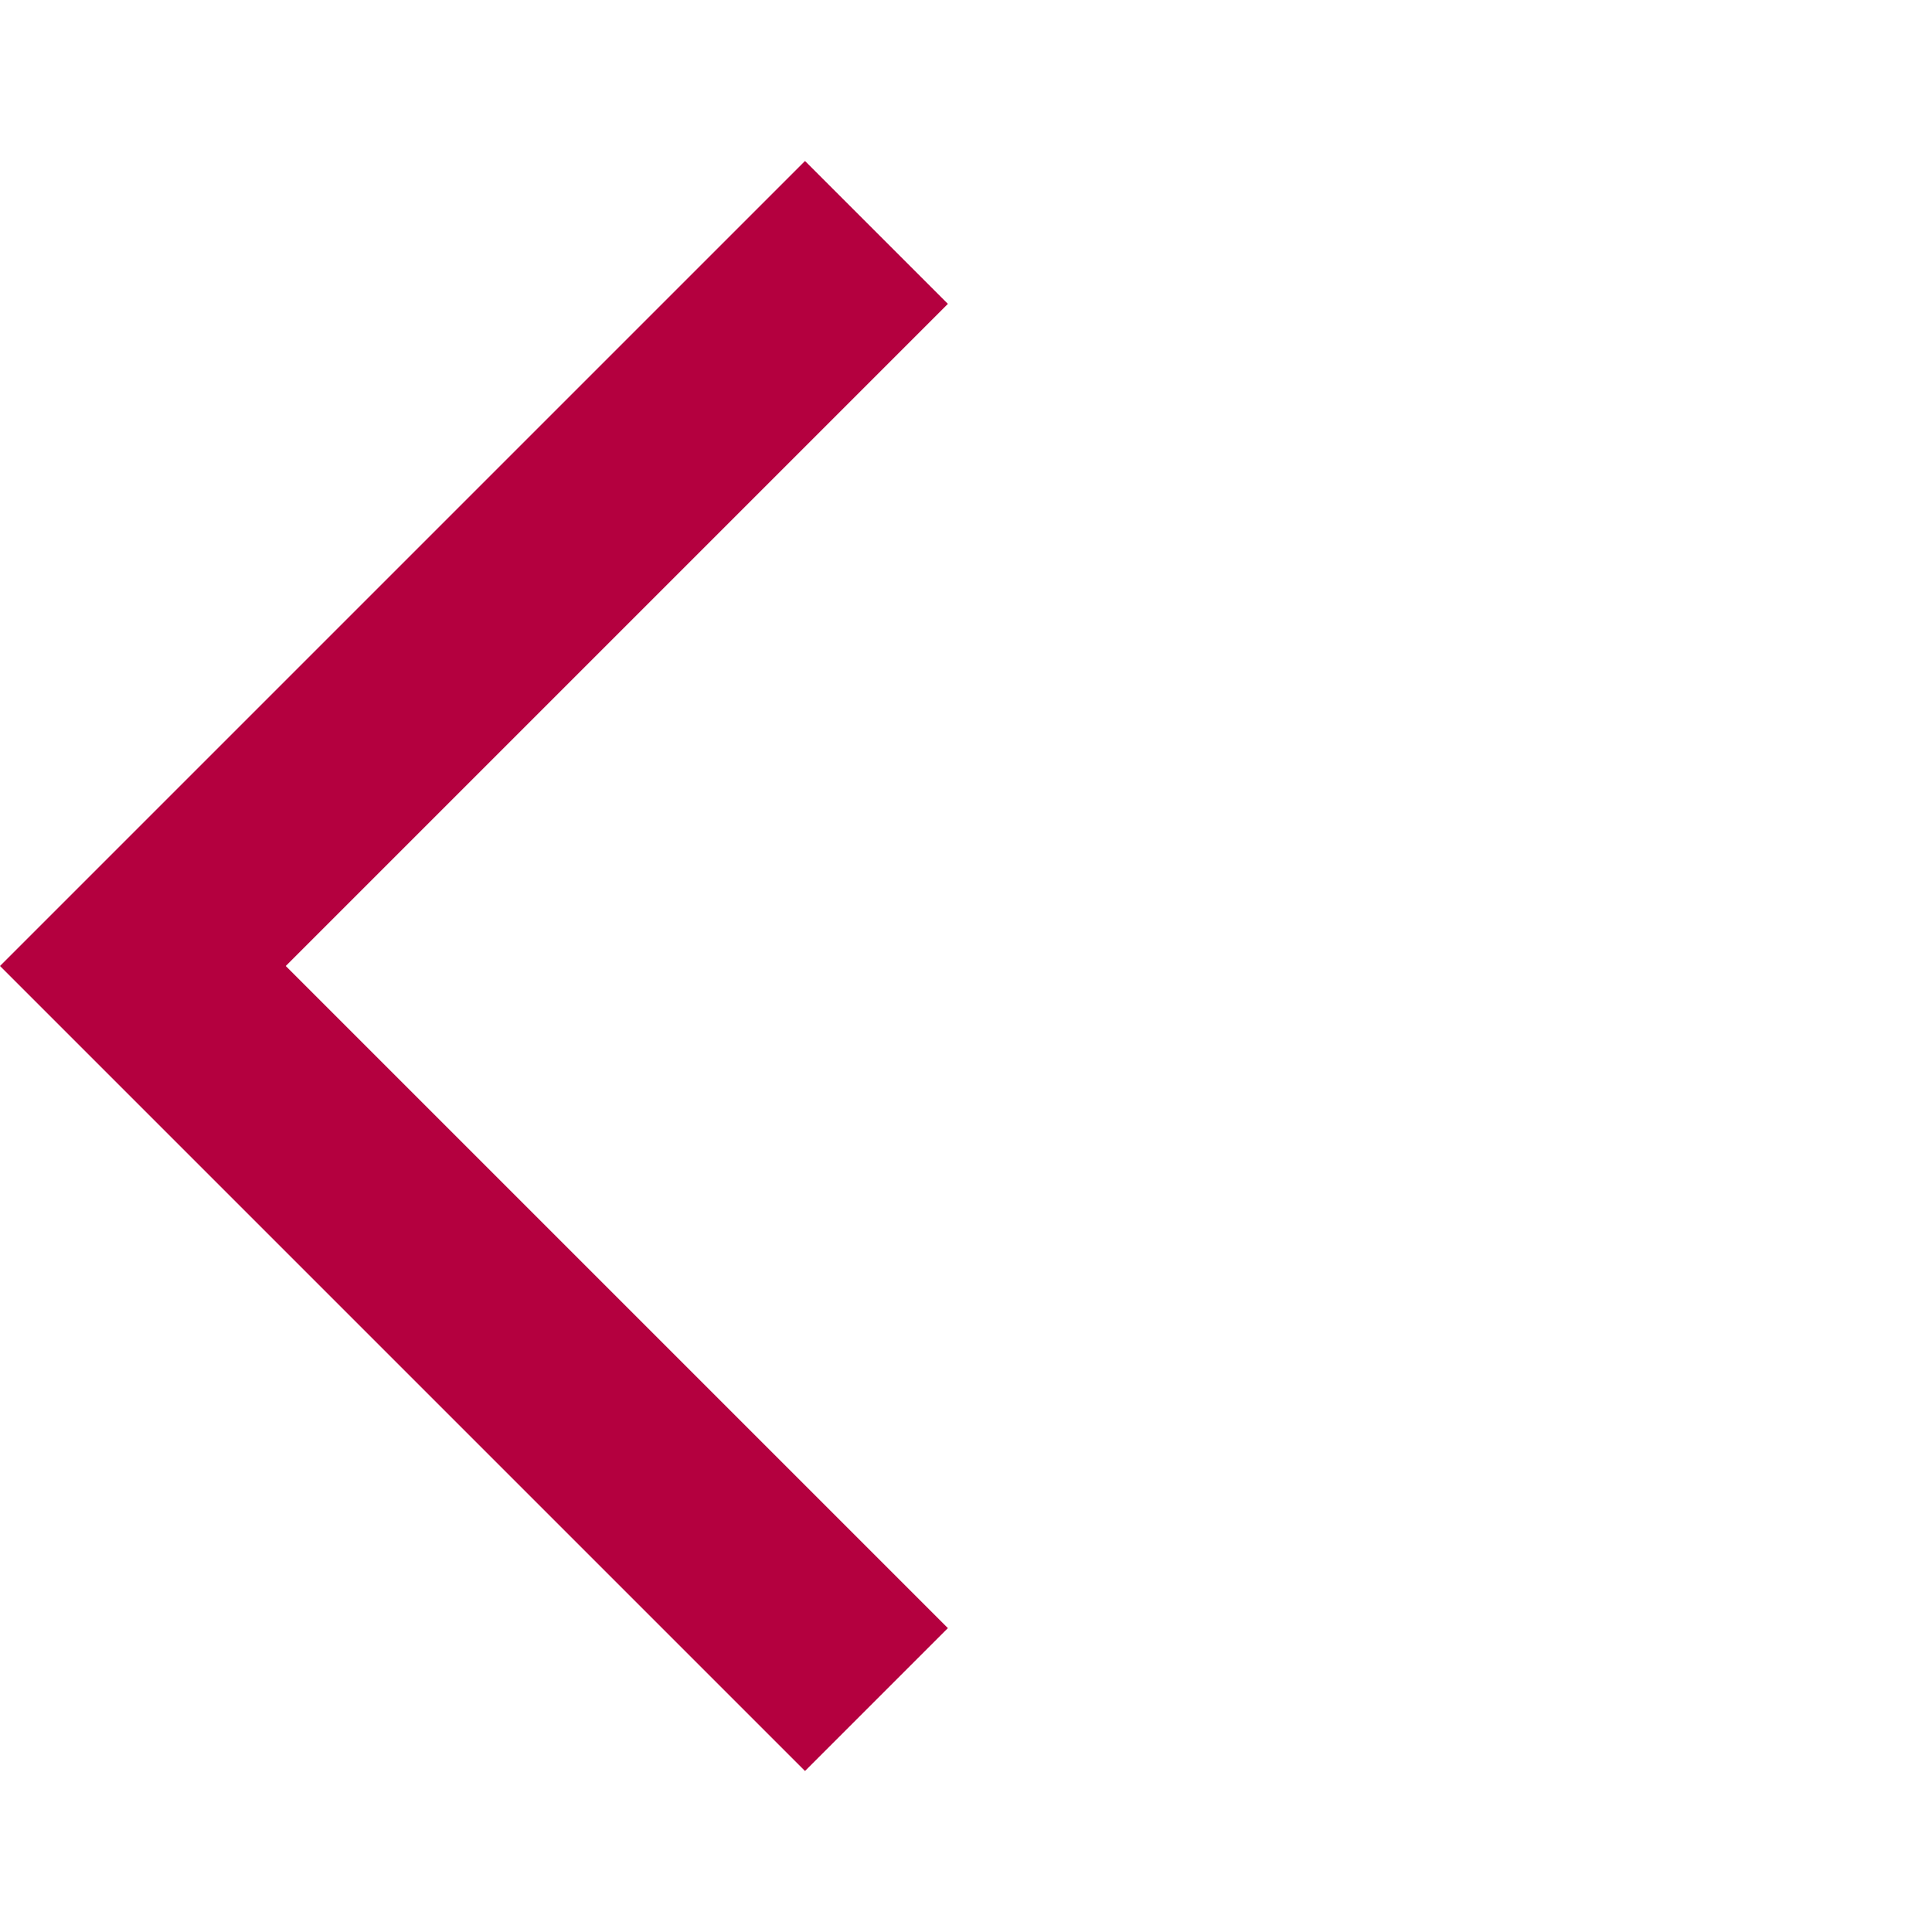 <?xml version="1.0" encoding="utf-8"?>
<svg height="24" viewBox="0 -960 960 960" width="24" xmlns="http://www.w3.org/2000/svg">
  <path d="M400-80 0-480l400-400 71 71-329 329 329 329-71 71Z" style="fill: rgb(180, 0, 63);"/>
</svg>